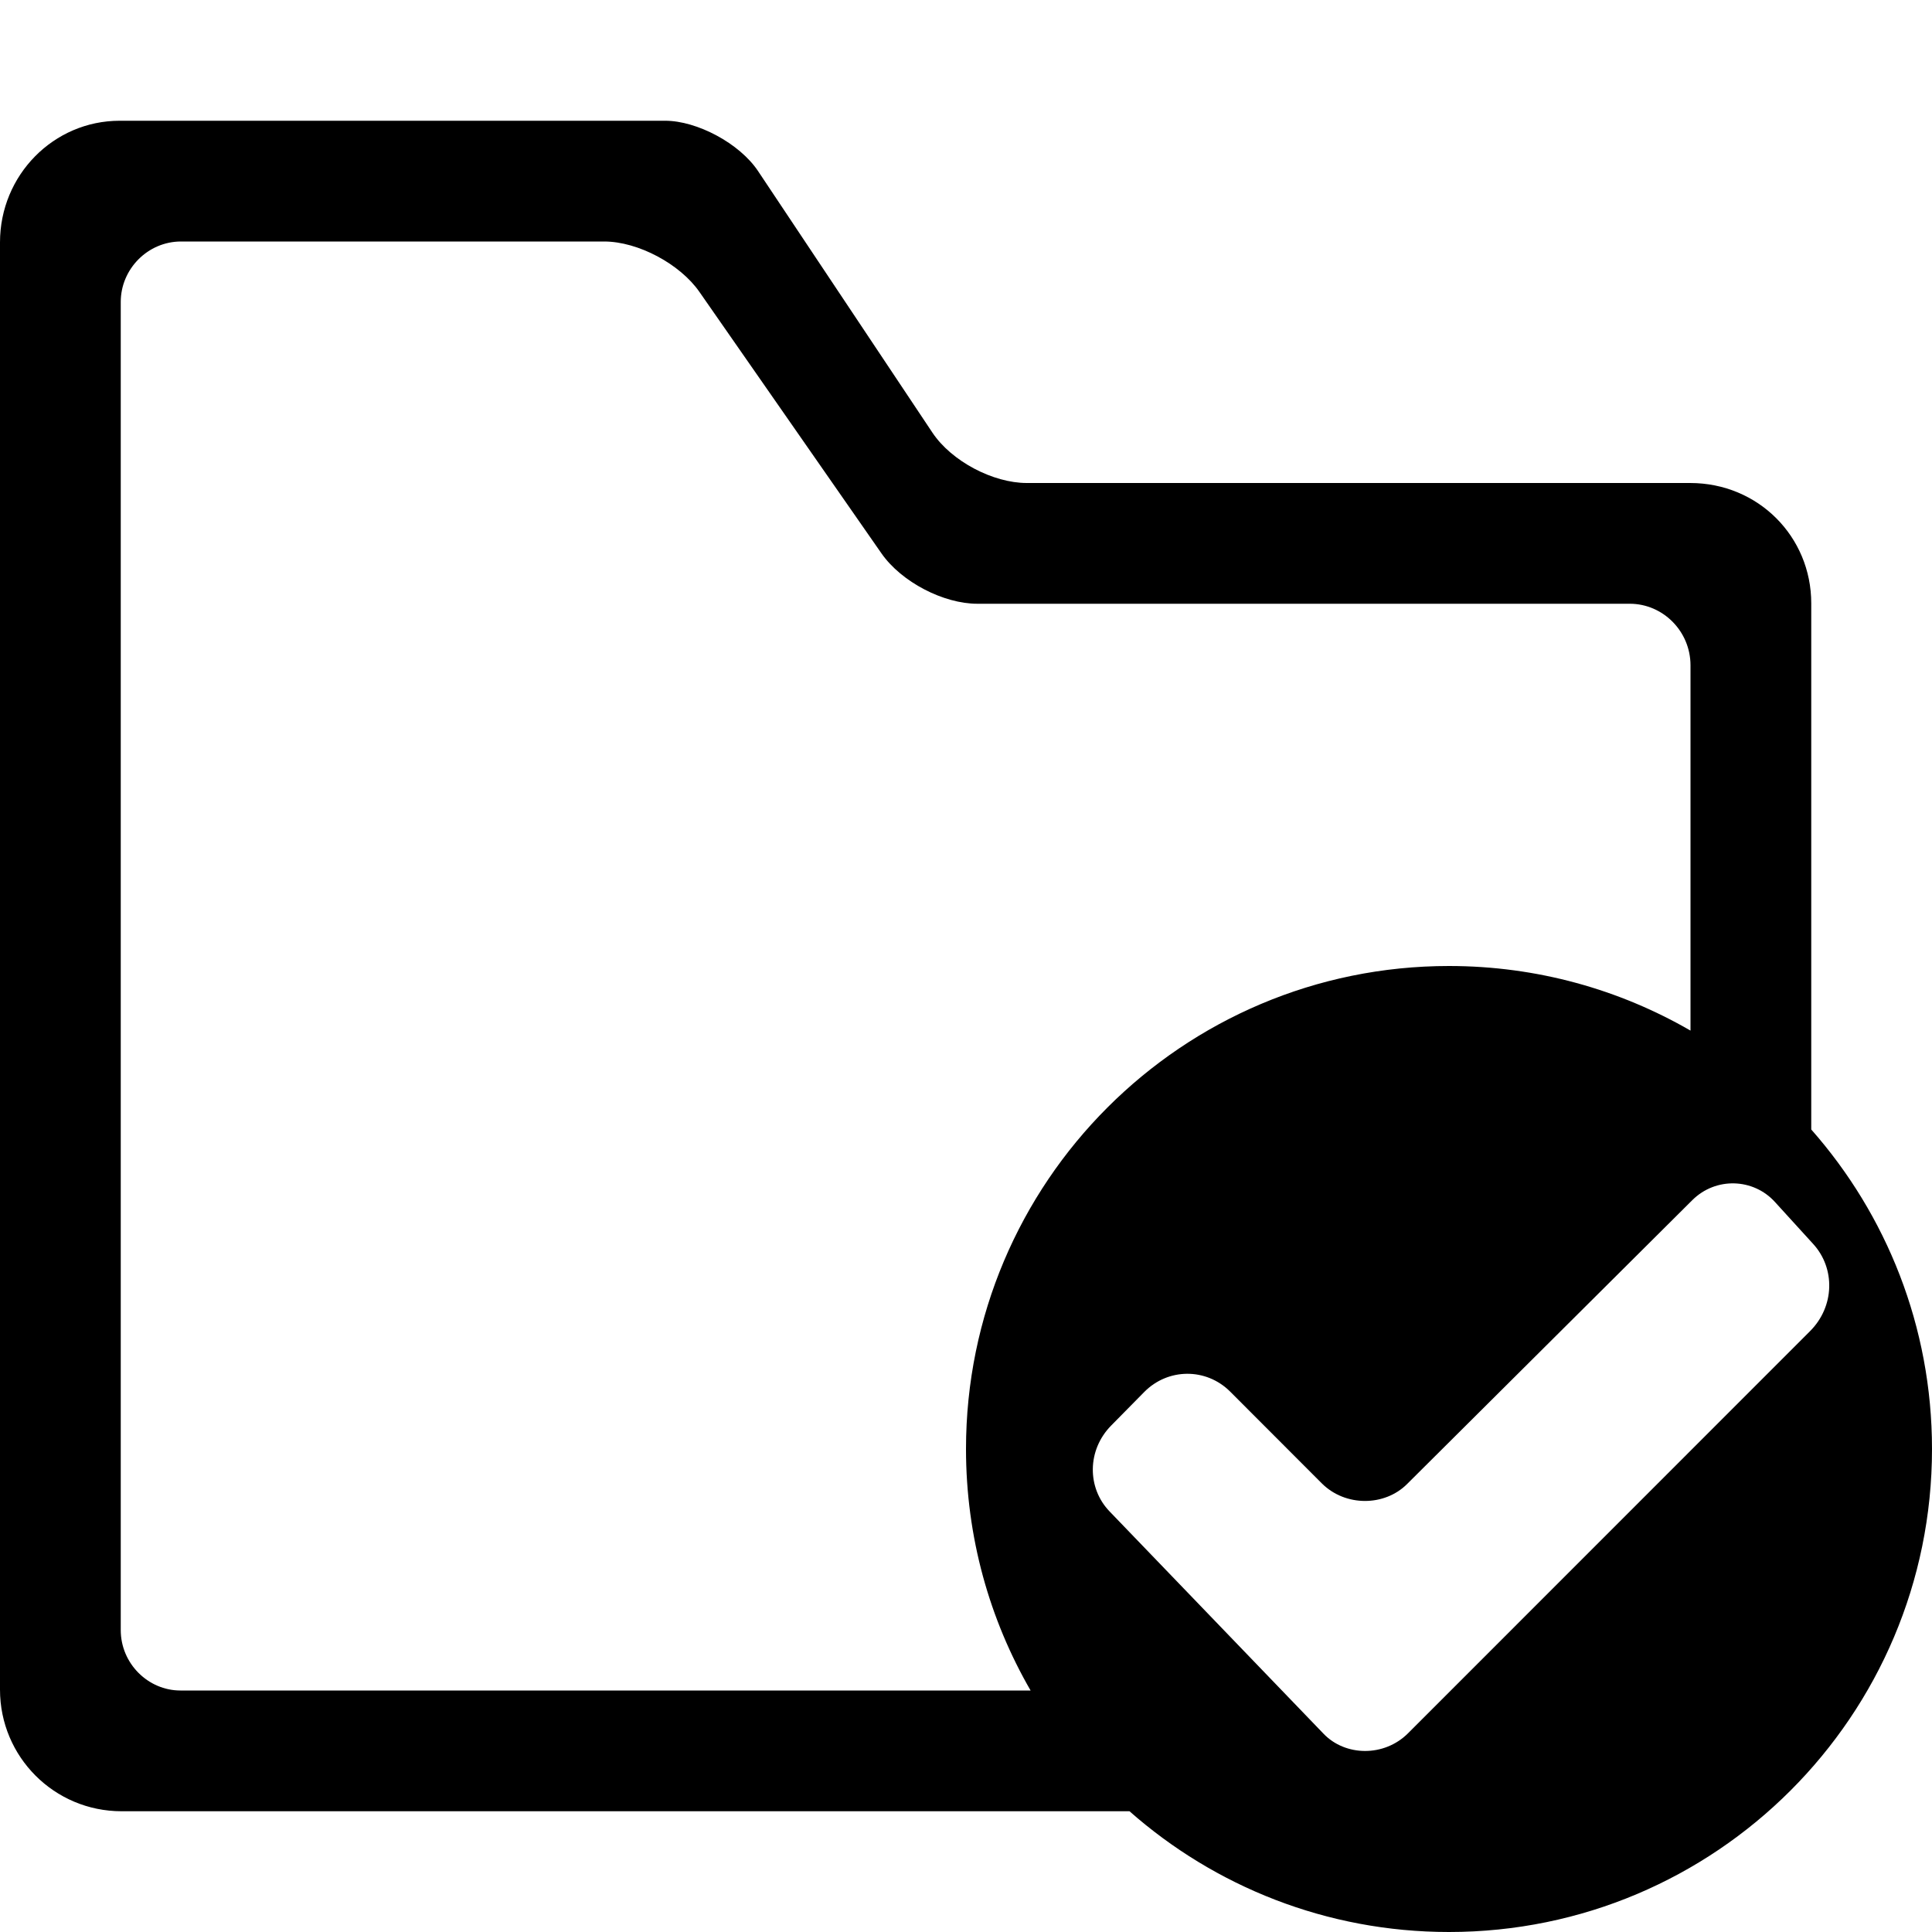 <svg xmlns="http://www.w3.org/2000/svg" width="16" height="16" viewBox="0 0 16 16">
  <g fill="none" fill-rule="evenodd">
    <rect width="16" height="16"/>
    <path fill="#000000" d="M15,9.354 C15.622,10.059 16,10.986 16,12 C16,14.209 14.209,16 12,16 C10.986,16 10.059,15.622 9.354,15 L1.007,15 C0.449,15 0,14.549 0,13.993 L0,2.007 C0,1.45 0.444,1 0.991,1 L5.509,1 C5.772,1 6.125,1.187 6.278,1.417 L7.722,3.583 C7.881,3.821 8.225,4 8.503,4 L13.997,4 C14.562,4 15,4.446 15,4.996 L15,9.354 Z M14,8.535 L14,5.51 C14,5.228 13.772,5 13.497,5 L8.093,5 C7.815,5 7.466,4.821 7.3,4.583 L5.792,2.417 C5.632,2.187 5.285,2 5.003,2 L1.499,2 C1.223,2 1,2.229 1,2.5 L1,13.5 C1,13.776 1.226,14 1.494,14 L8.535,14 C8.195,13.412 8,12.729 8,12 C8,9.791 9.791,8 12,8 C12.729,8 13.412,8.195 14,8.535 L14,8.535 Z M11.661,14.354 L14.989,11.025 C15.195,10.82 15.2,10.503 15.016,10.302 L14.699,9.954 C14.52,9.757 14.209,9.746 14.015,9.939 L11.653,12.29 C11.467,12.476 11.142,12.48 10.946,12.284 L10.187,11.524 C9.988,11.326 9.672,11.329 9.476,11.528 L9.203,11.805 C9.002,12.008 9.001,12.323 9.19,12.518 L10.961,14.358 C11.141,14.546 11.463,14.552 11.661,14.354 Z"/>
  </g>
</svg>

